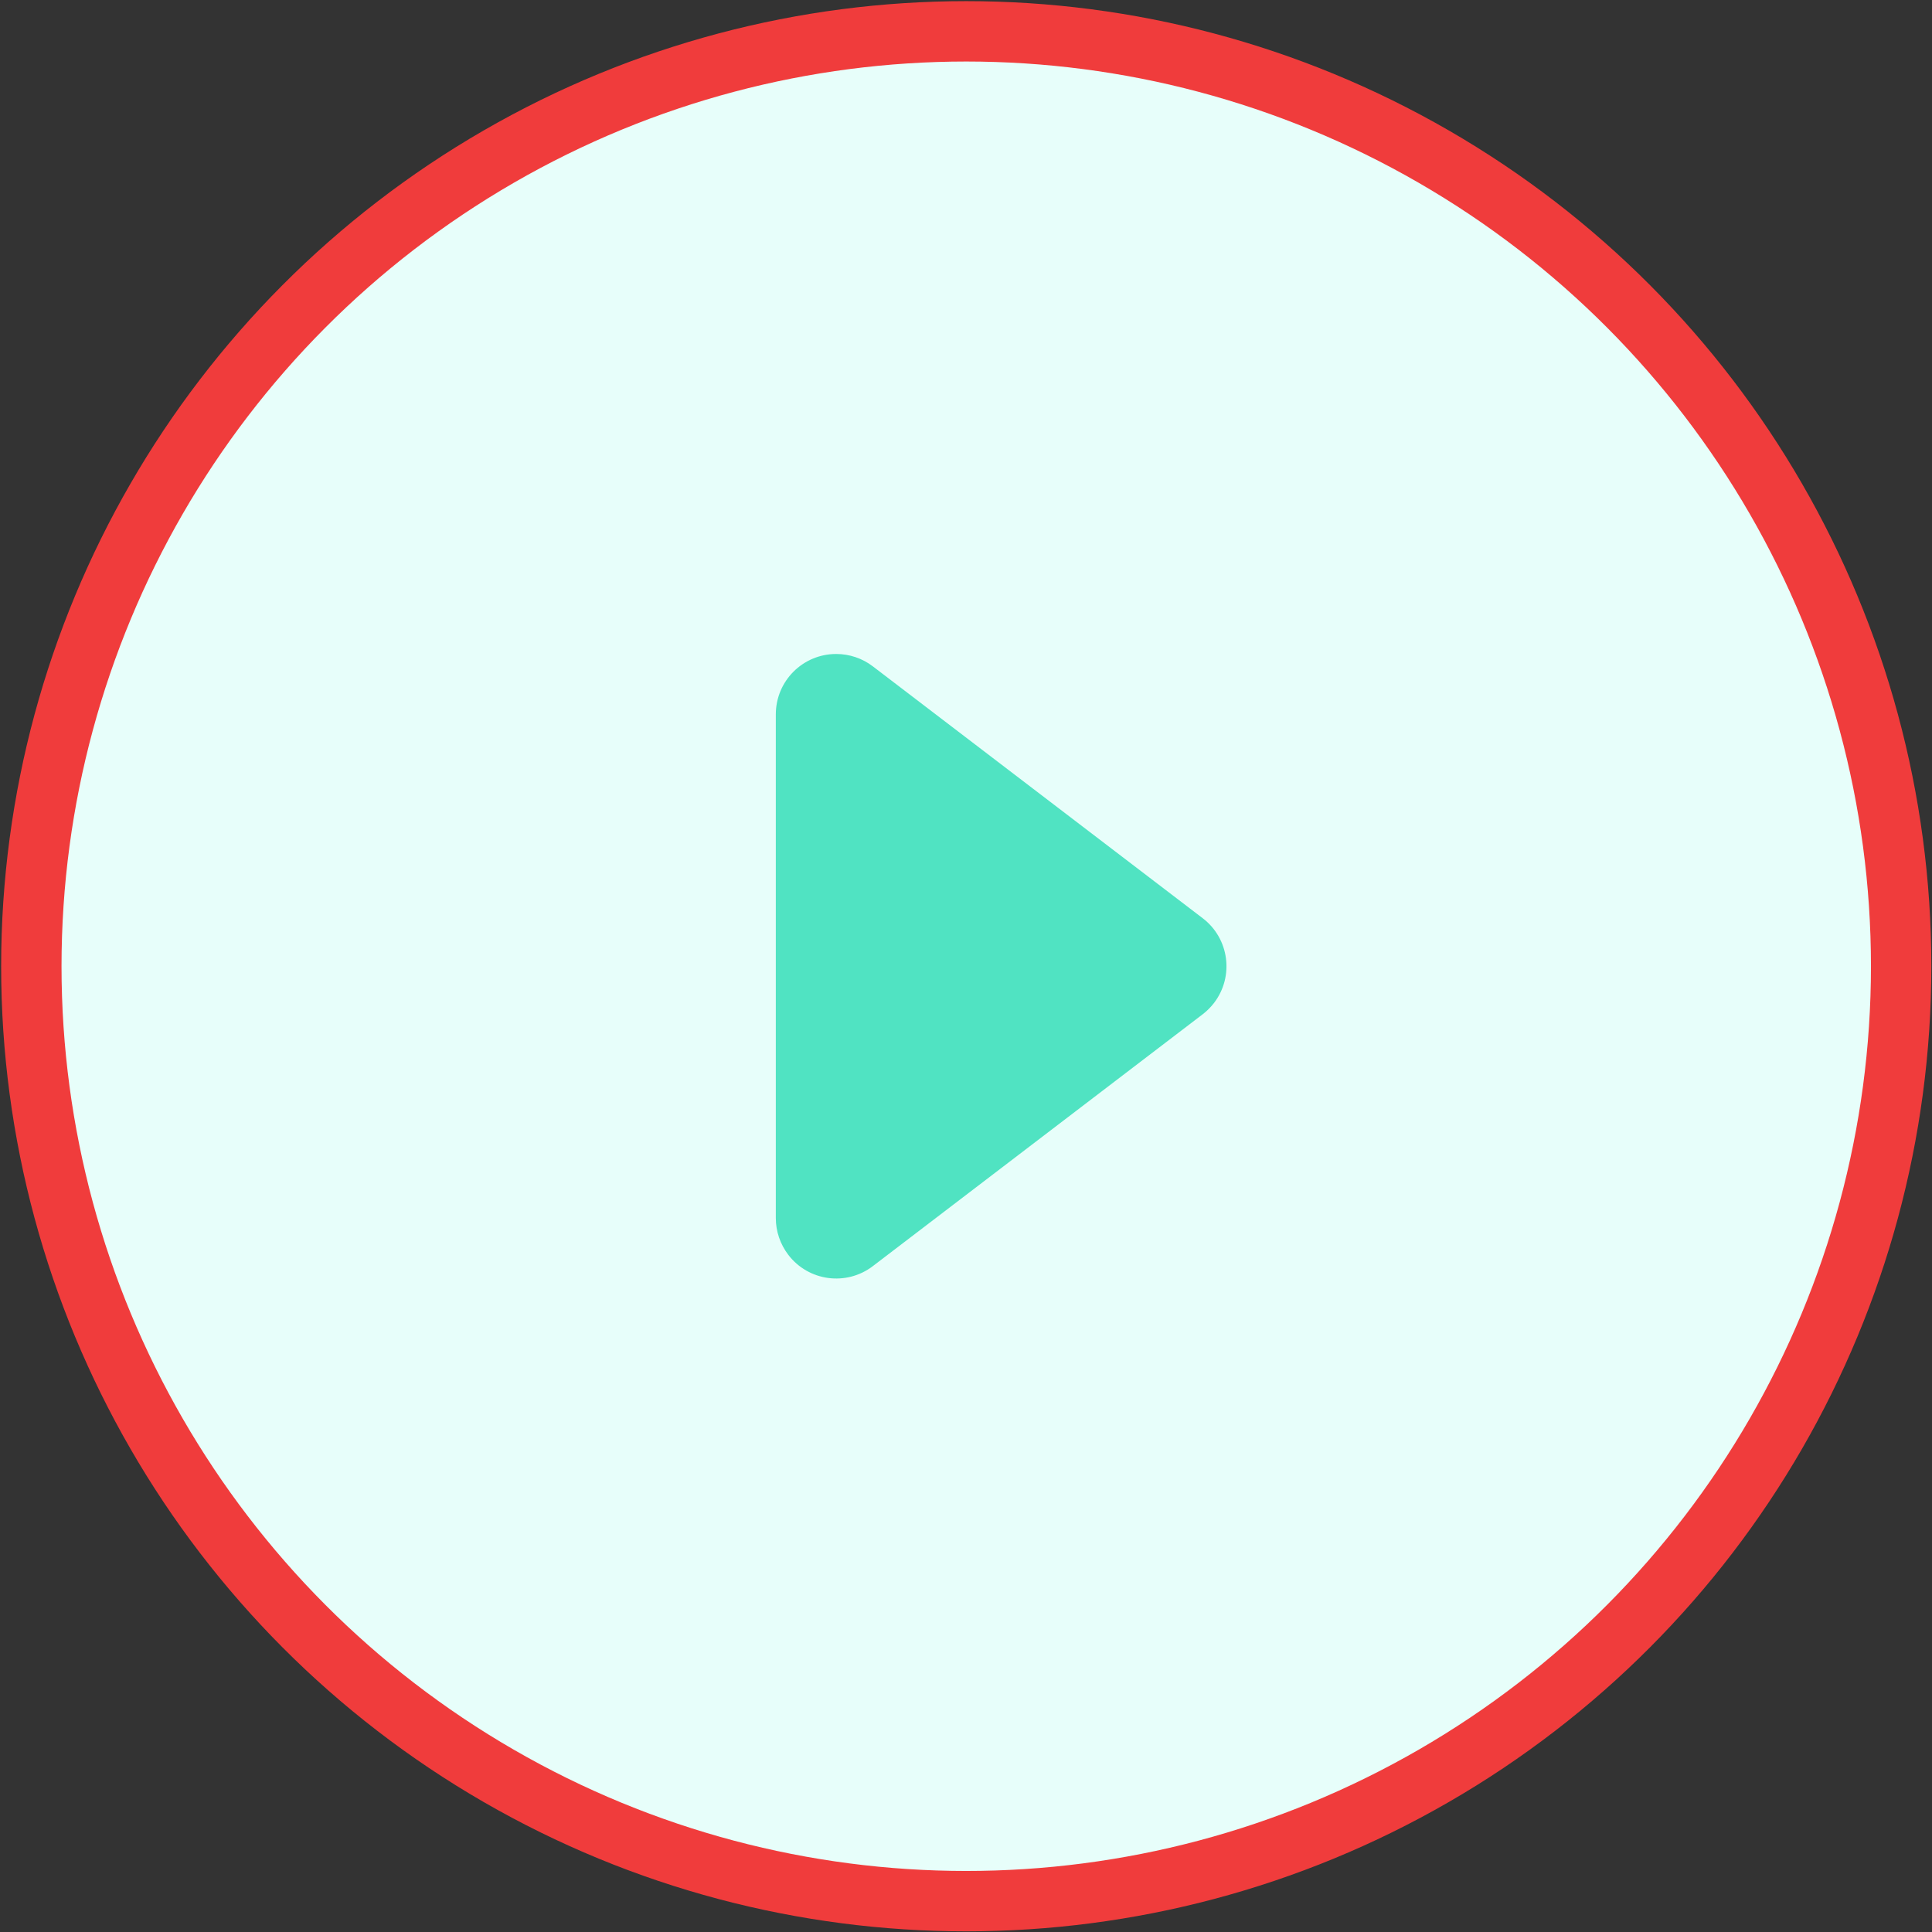<?xml version="1.0" encoding="UTF-8"?>
<svg width="32px" height="32px" viewBox="0 0 32 32" version="1.1" xmlns="http://www.w3.org/2000/svg" xmlns:xlink="http://www.w3.org/1999/xlink">
    <rect x="0" y="0" width="32" height="32" fill="#333333" stroke="none"/>
    <!-- Generator: Sketch 54.1 (76490) - https://sketchapp.com -->
    <title>开始事件异常状态</title>
    <desc>Created with Sketch.</desc>
    <g id="开始事件异常状态" stroke="none" stroke-width="1" fill="none" fill-rule="evenodd">
        <g id="编组-90" transform="translate(0.519, 0.519)">
            <rect id="矩形复制-102" x="0" y="0" width="30.97" height="30.97"></rect>
            <circle id="椭圆形复制-5" stroke="#F03C3C" fill="#E7FEFA" cx="15.485" cy="15.485" r="15.485"></circle>
            <path d="M16.858,12.146 L21.03,17.61 C21.365,18.049 21.281,18.676 20.842,19.011 C20.667,19.144 20.454,19.217 20.235,19.217 L11.891,19.217 C11.338,19.217 10.891,18.769 10.891,18.217 C10.891,17.997 10.963,17.784 11.096,17.61 L15.268,12.146 C15.603,11.707 16.231,11.623 16.67,11.958 C16.74,12.012 16.804,12.076 16.858,12.146 Z" id="三角形复制-7" fill="#50E3C2" transform="translate(16.063, 15.485) rotate(-270) translate(-16.063, -15.485) "></path>
        </g>
    </g>
</svg>